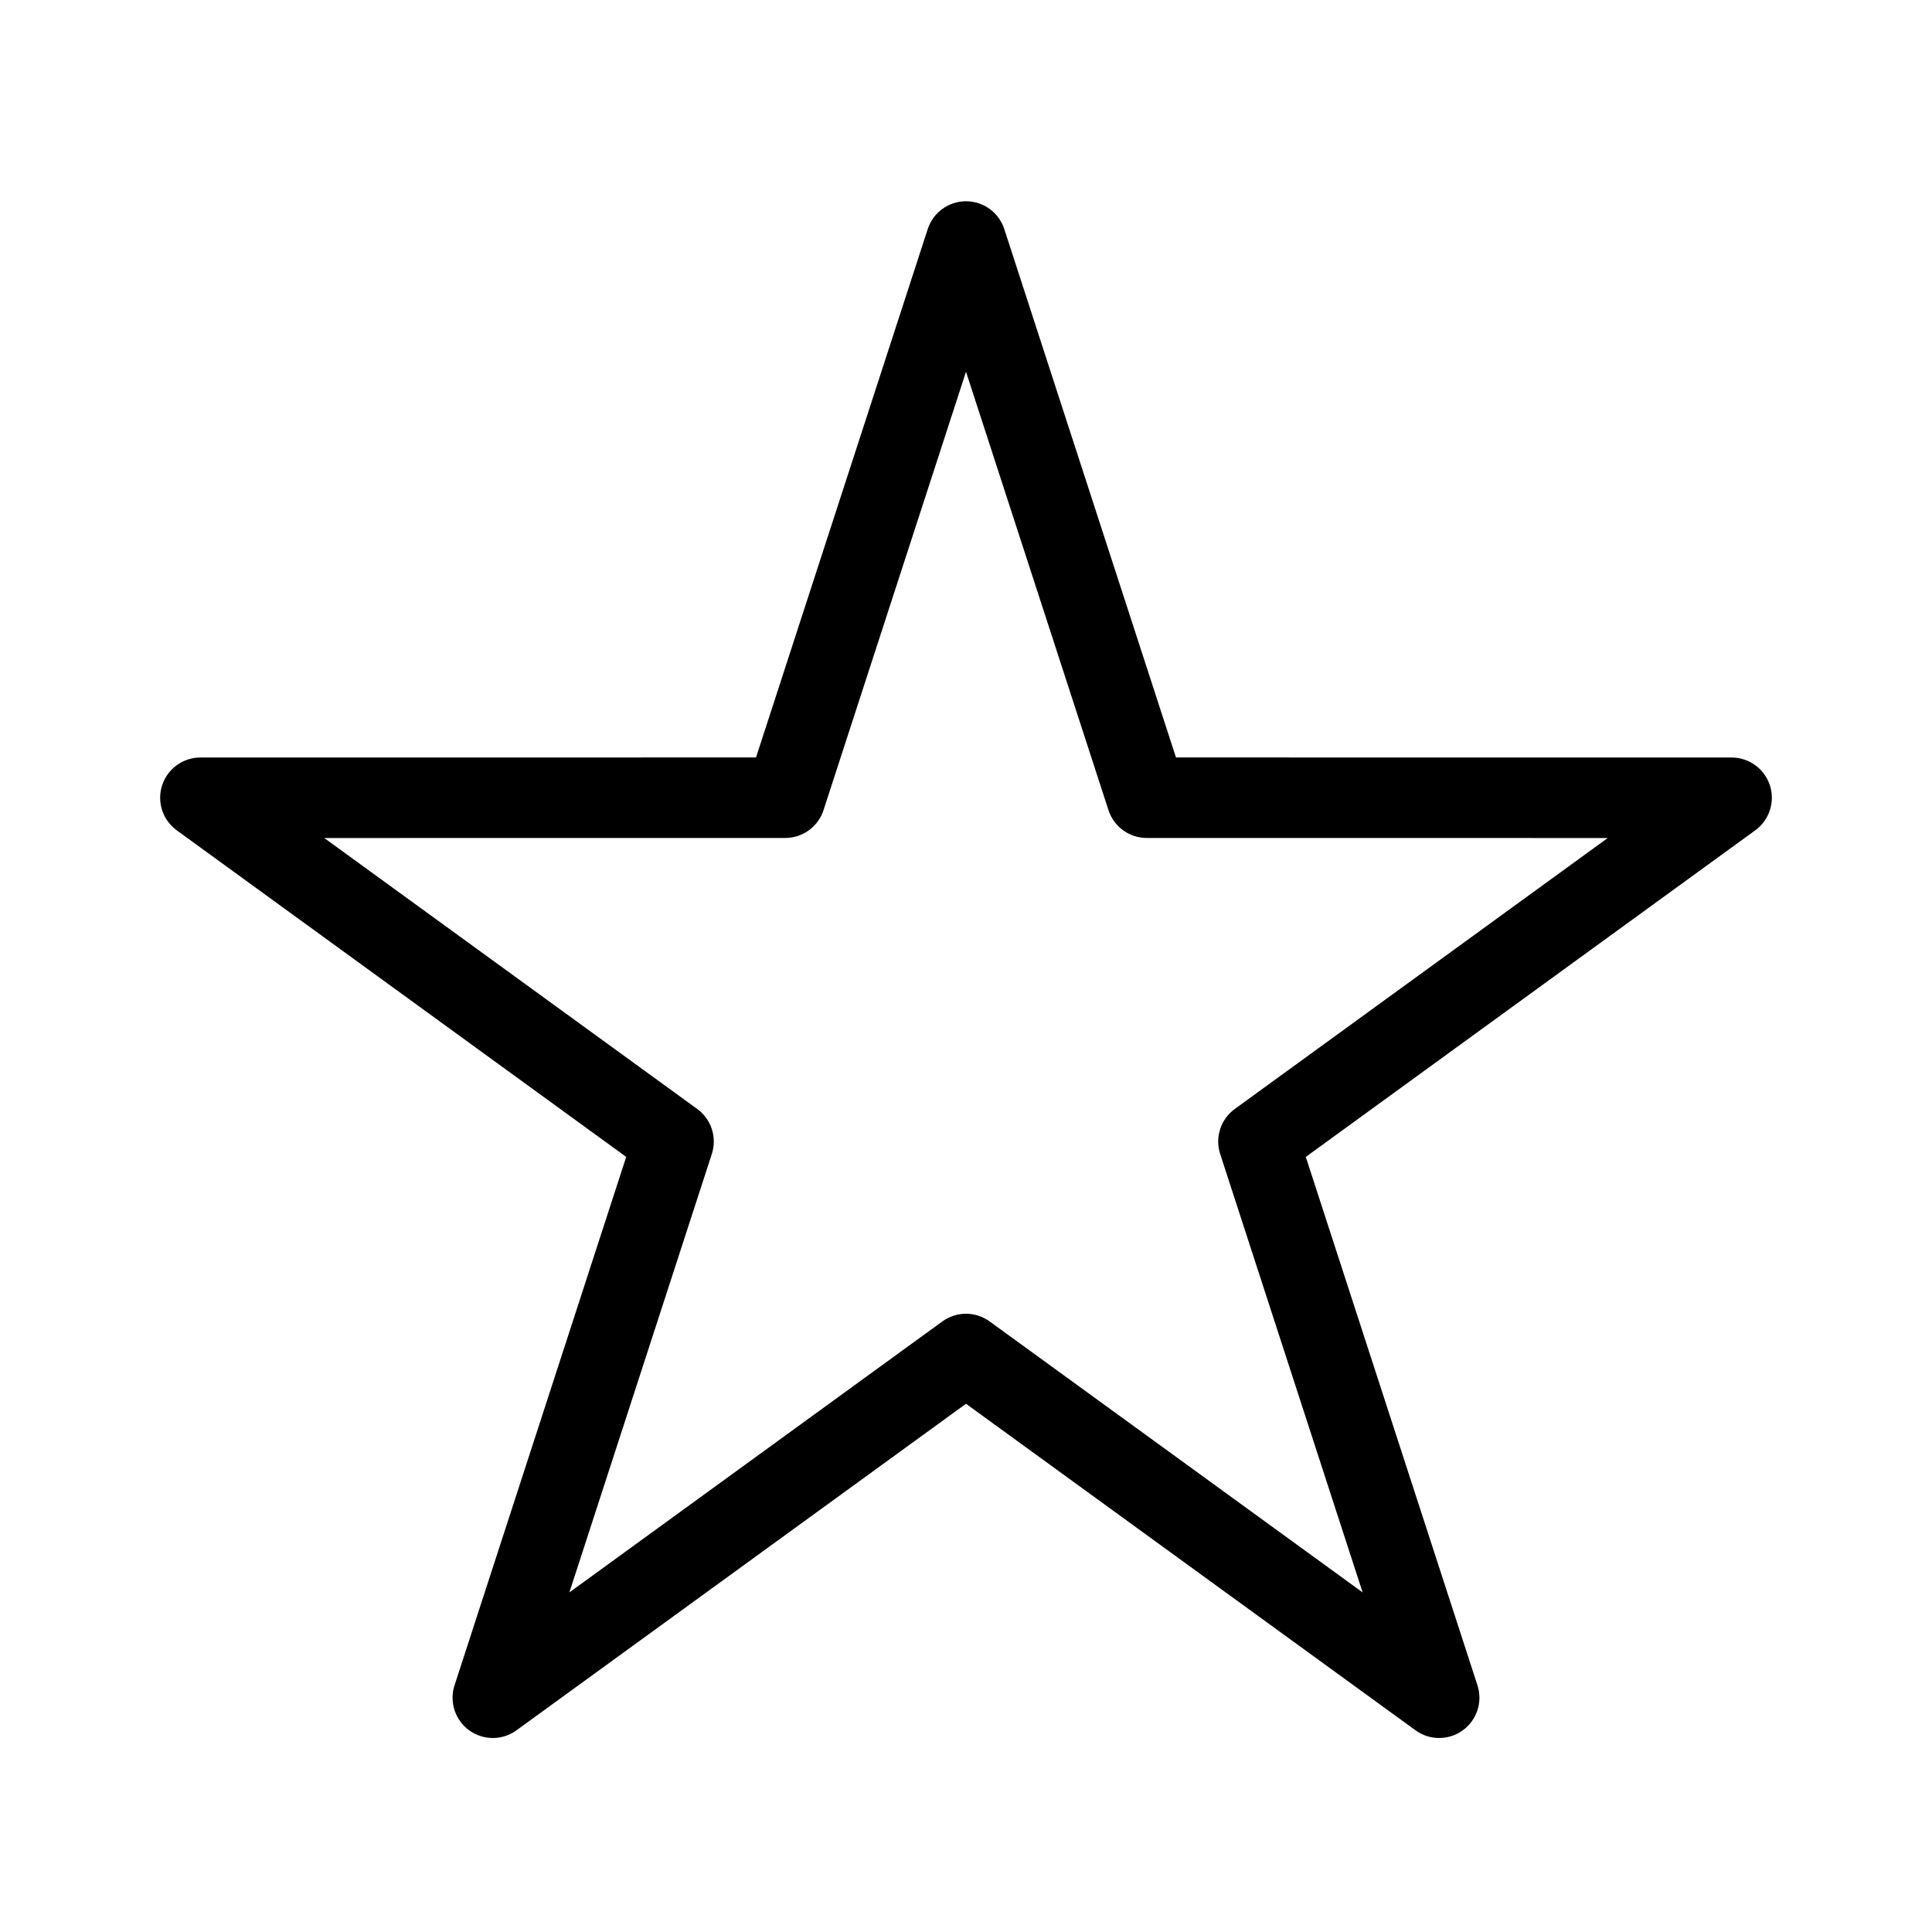 <svg width="48" height="48" viewBox="0 0 48 48" xmlns="http://www.w3.org/2000/svg">
<path fill-rule="evenodd" clip-rule="evenodd" d="M24 5C24.433 5 24.817 5.279 24.951 5.691L29.217 18.819L43.021 18.82C43.454 18.82 43.838 19.099 43.972 19.511C44.106 19.923 43.959 20.374 43.609 20.629L32.442 28.743L36.707 41.871C36.841 42.283 36.694 42.735 36.343 42.989C35.993 43.244 35.518 43.244 35.168 42.989L24 34.876L12.832 42.989C12.482 43.244 12.007 43.244 11.656 42.989C11.306 42.735 11.159 42.283 11.293 41.871L15.558 28.743L4.391 20.629C4.041 20.374 3.894 19.923 4.028 19.511C4.162 19.099 4.546 18.82 4.979 18.82L18.783 18.819L23.049 5.691C23.183 5.279 23.567 5 24 5ZM24 9.236L20.46 20.128C20.326 20.54 19.942 20.819 19.509 20.819L8.056 20.82L17.322 27.552C17.672 27.806 17.819 28.258 17.685 28.67L14.146 39.563L23.412 32.831C23.763 32.576 24.237 32.576 24.588 32.831L33.854 39.563L30.315 28.67C30.181 28.258 30.328 27.806 30.678 27.552L39.944 20.82L28.491 20.819C28.057 20.819 27.674 20.54 27.54 20.128L24 9.236Z"/>
</svg>

